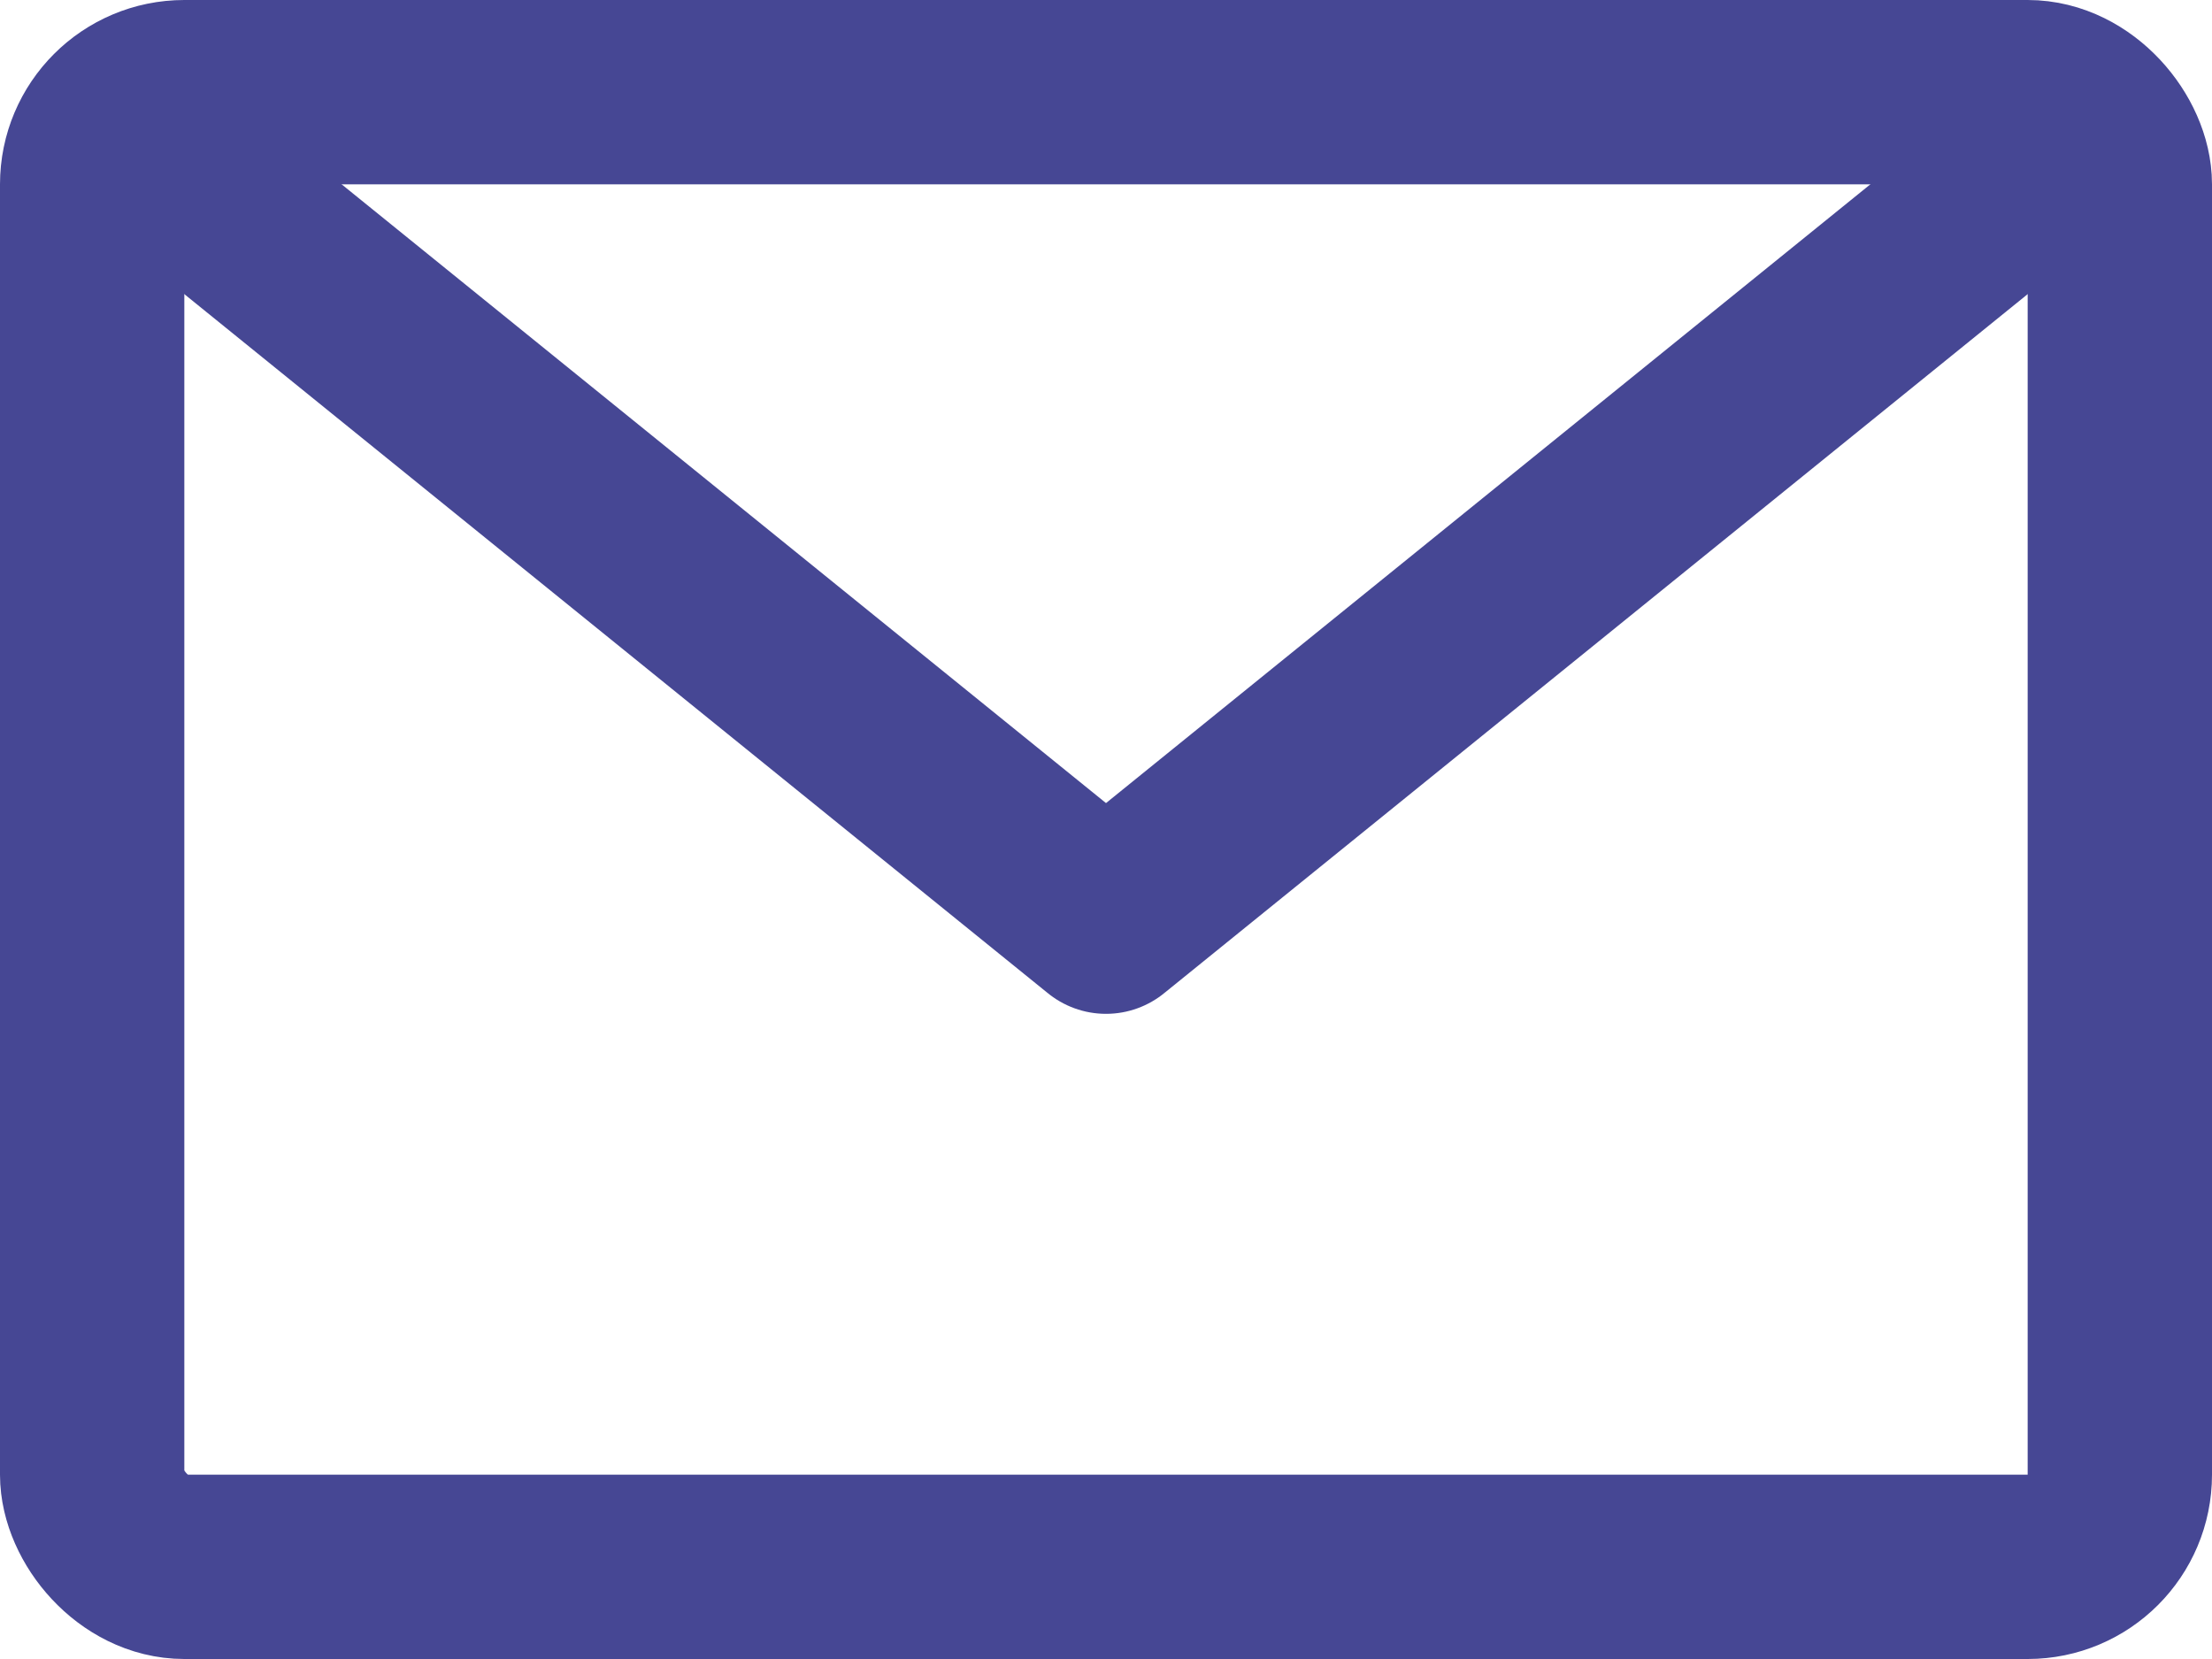 <svg width="24" height="18" viewBox="0 0 24 18" fill="none" xmlns="http://www.w3.org/2000/svg">
<rect x="1" y="1" width="22" height="16" rx="1" stroke="#464794" stroke-width="2"/>
<path d="M1.5 1.5L12 10L22.5 1.5" stroke="#464794" stroke-width="2" stroke-linecap="round" stroke-linejoin="round"/>
</svg>
